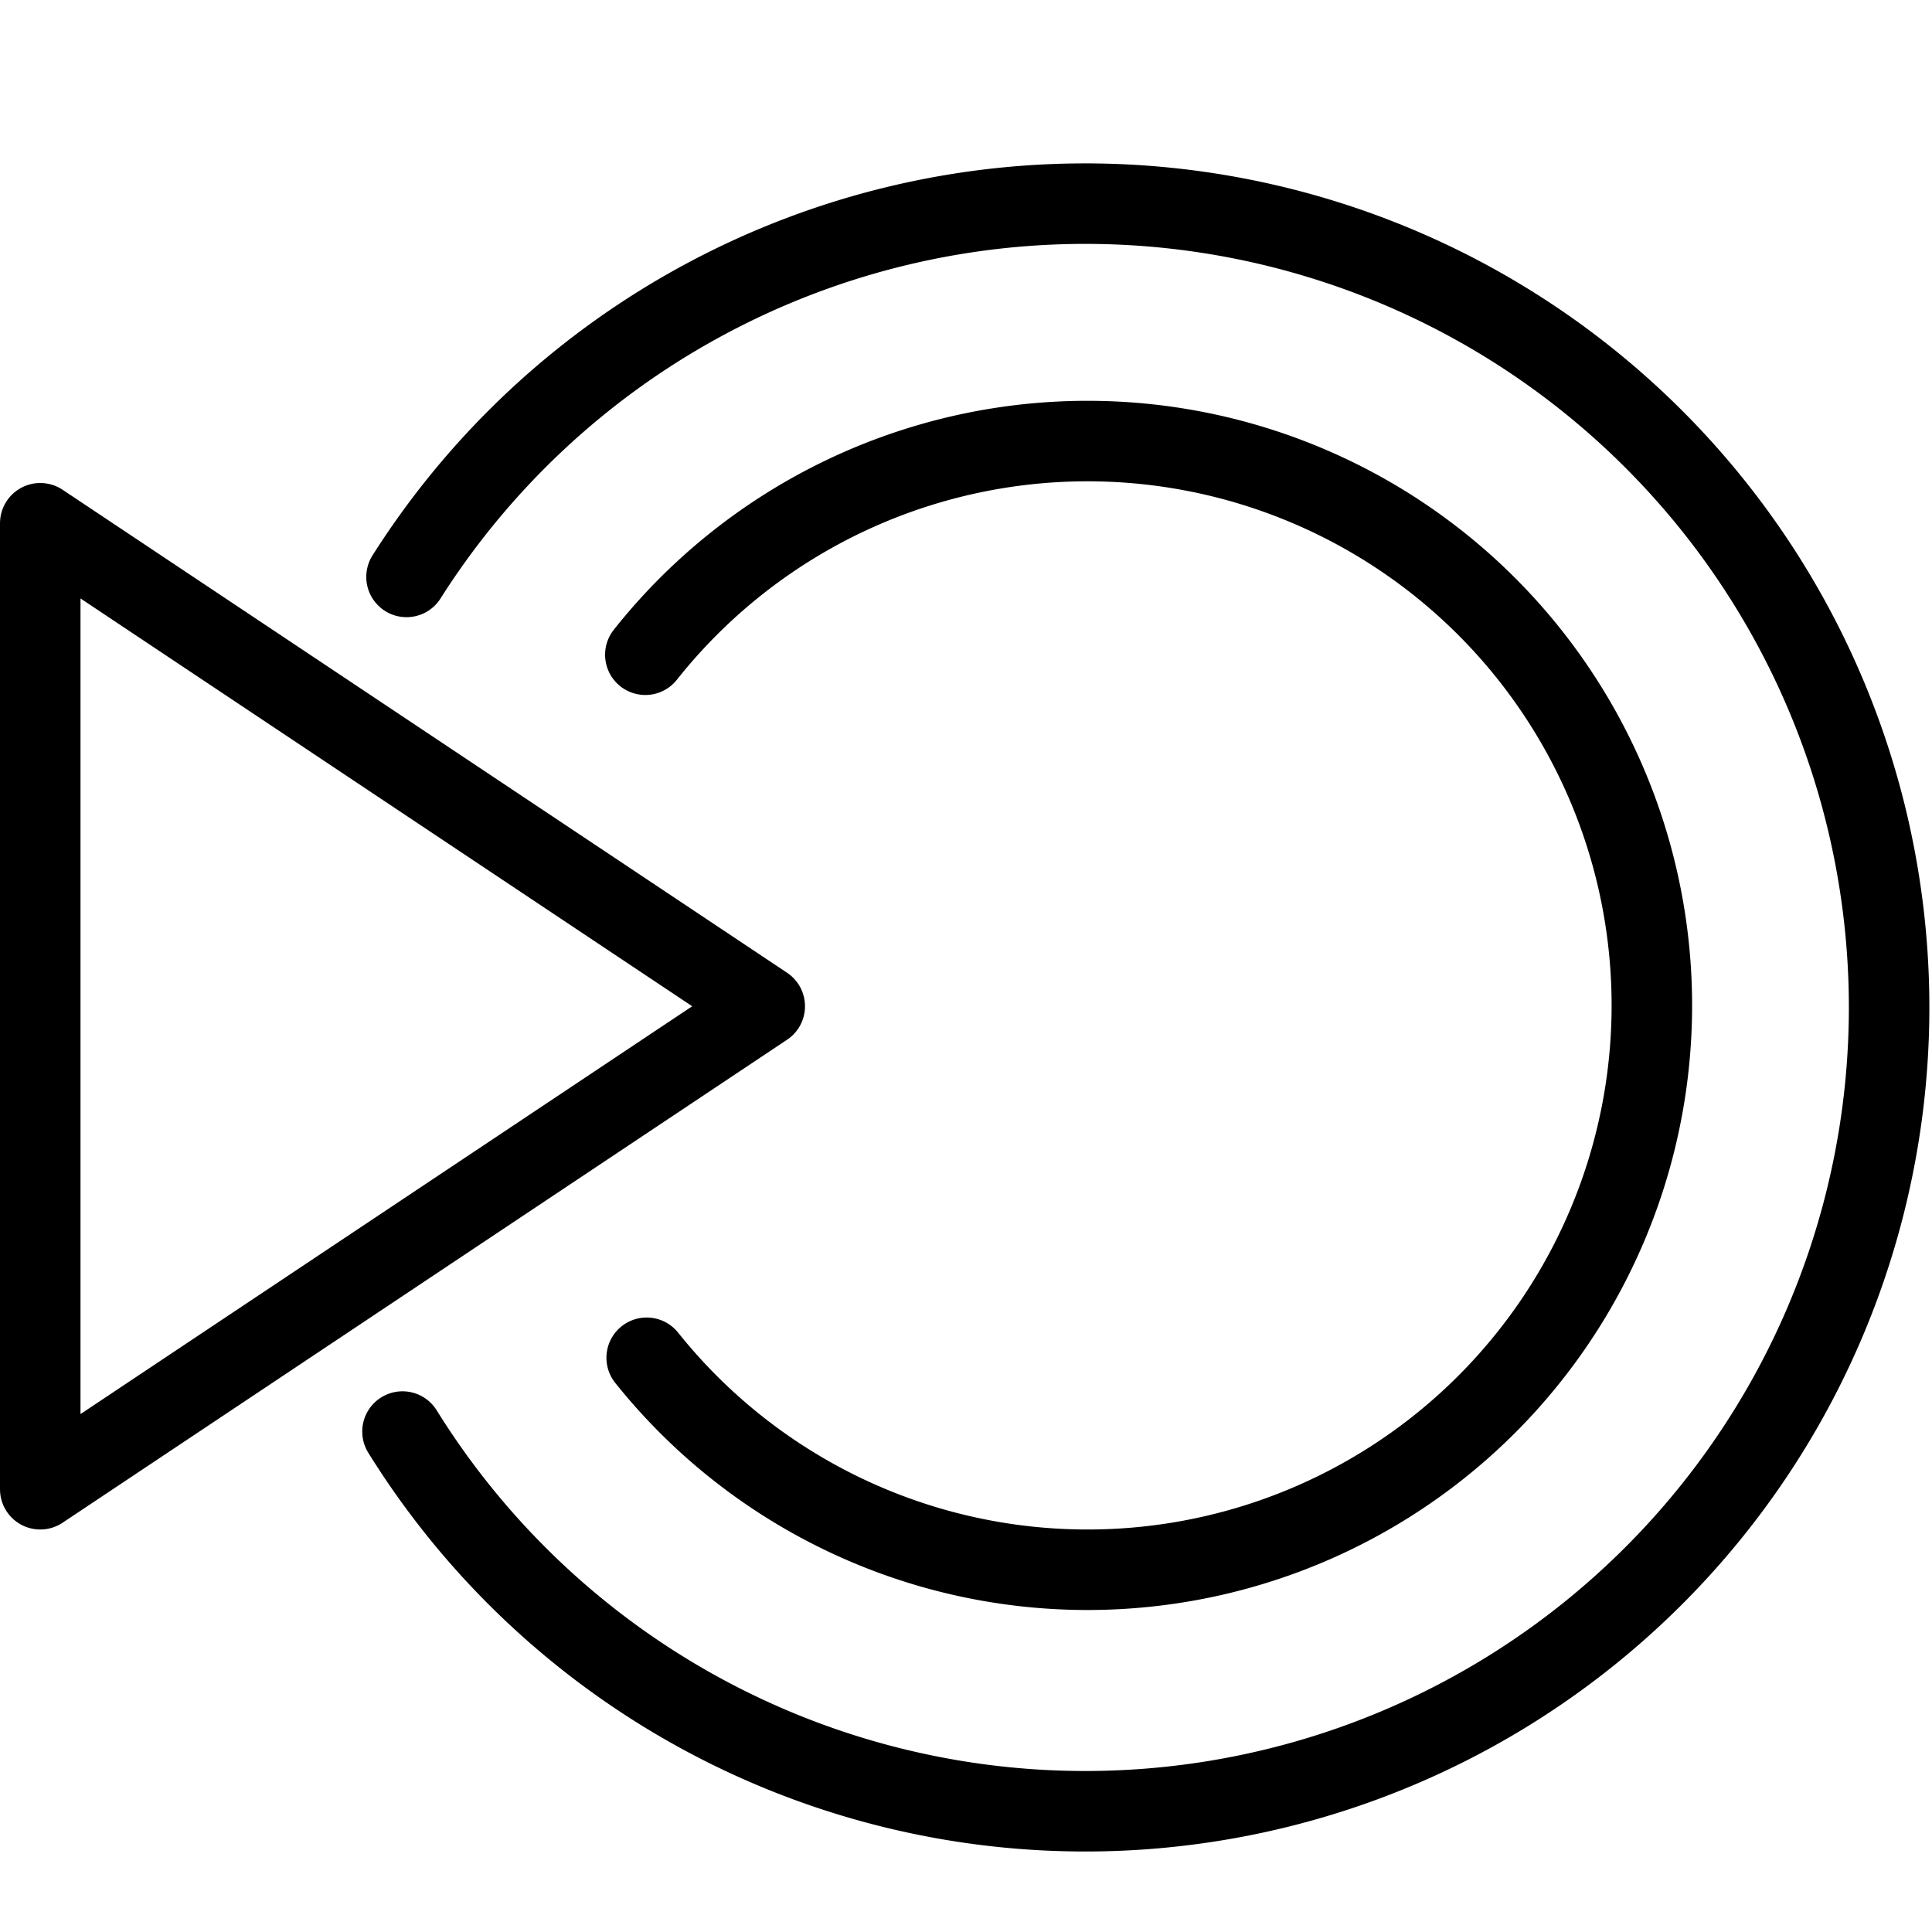 <svg xmlns="http://www.w3.org/2000/svg" viewBox="0 0 144 144"><polygon points="3 39 3 111 57 75 3 39" style="fill:none;stroke:#000;stroke-linejoin:round;stroke-width:6px"/><path d="M48.1,48.8a42.063,42.063,0,1,1,.1,52.4" style="fill:none;stroke:#000;stroke-linecap:round;stroke-linejoin:round;stroke-width:6px"/><path d="M30.3,43a59.911,59.911,0,1,1-.3,63.7" style="fill:none;stroke:#000;stroke-linecap:round;stroke-linejoin:round;stroke-width:6px"/><rect width="144" height="144" style="fill:none"/></svg>